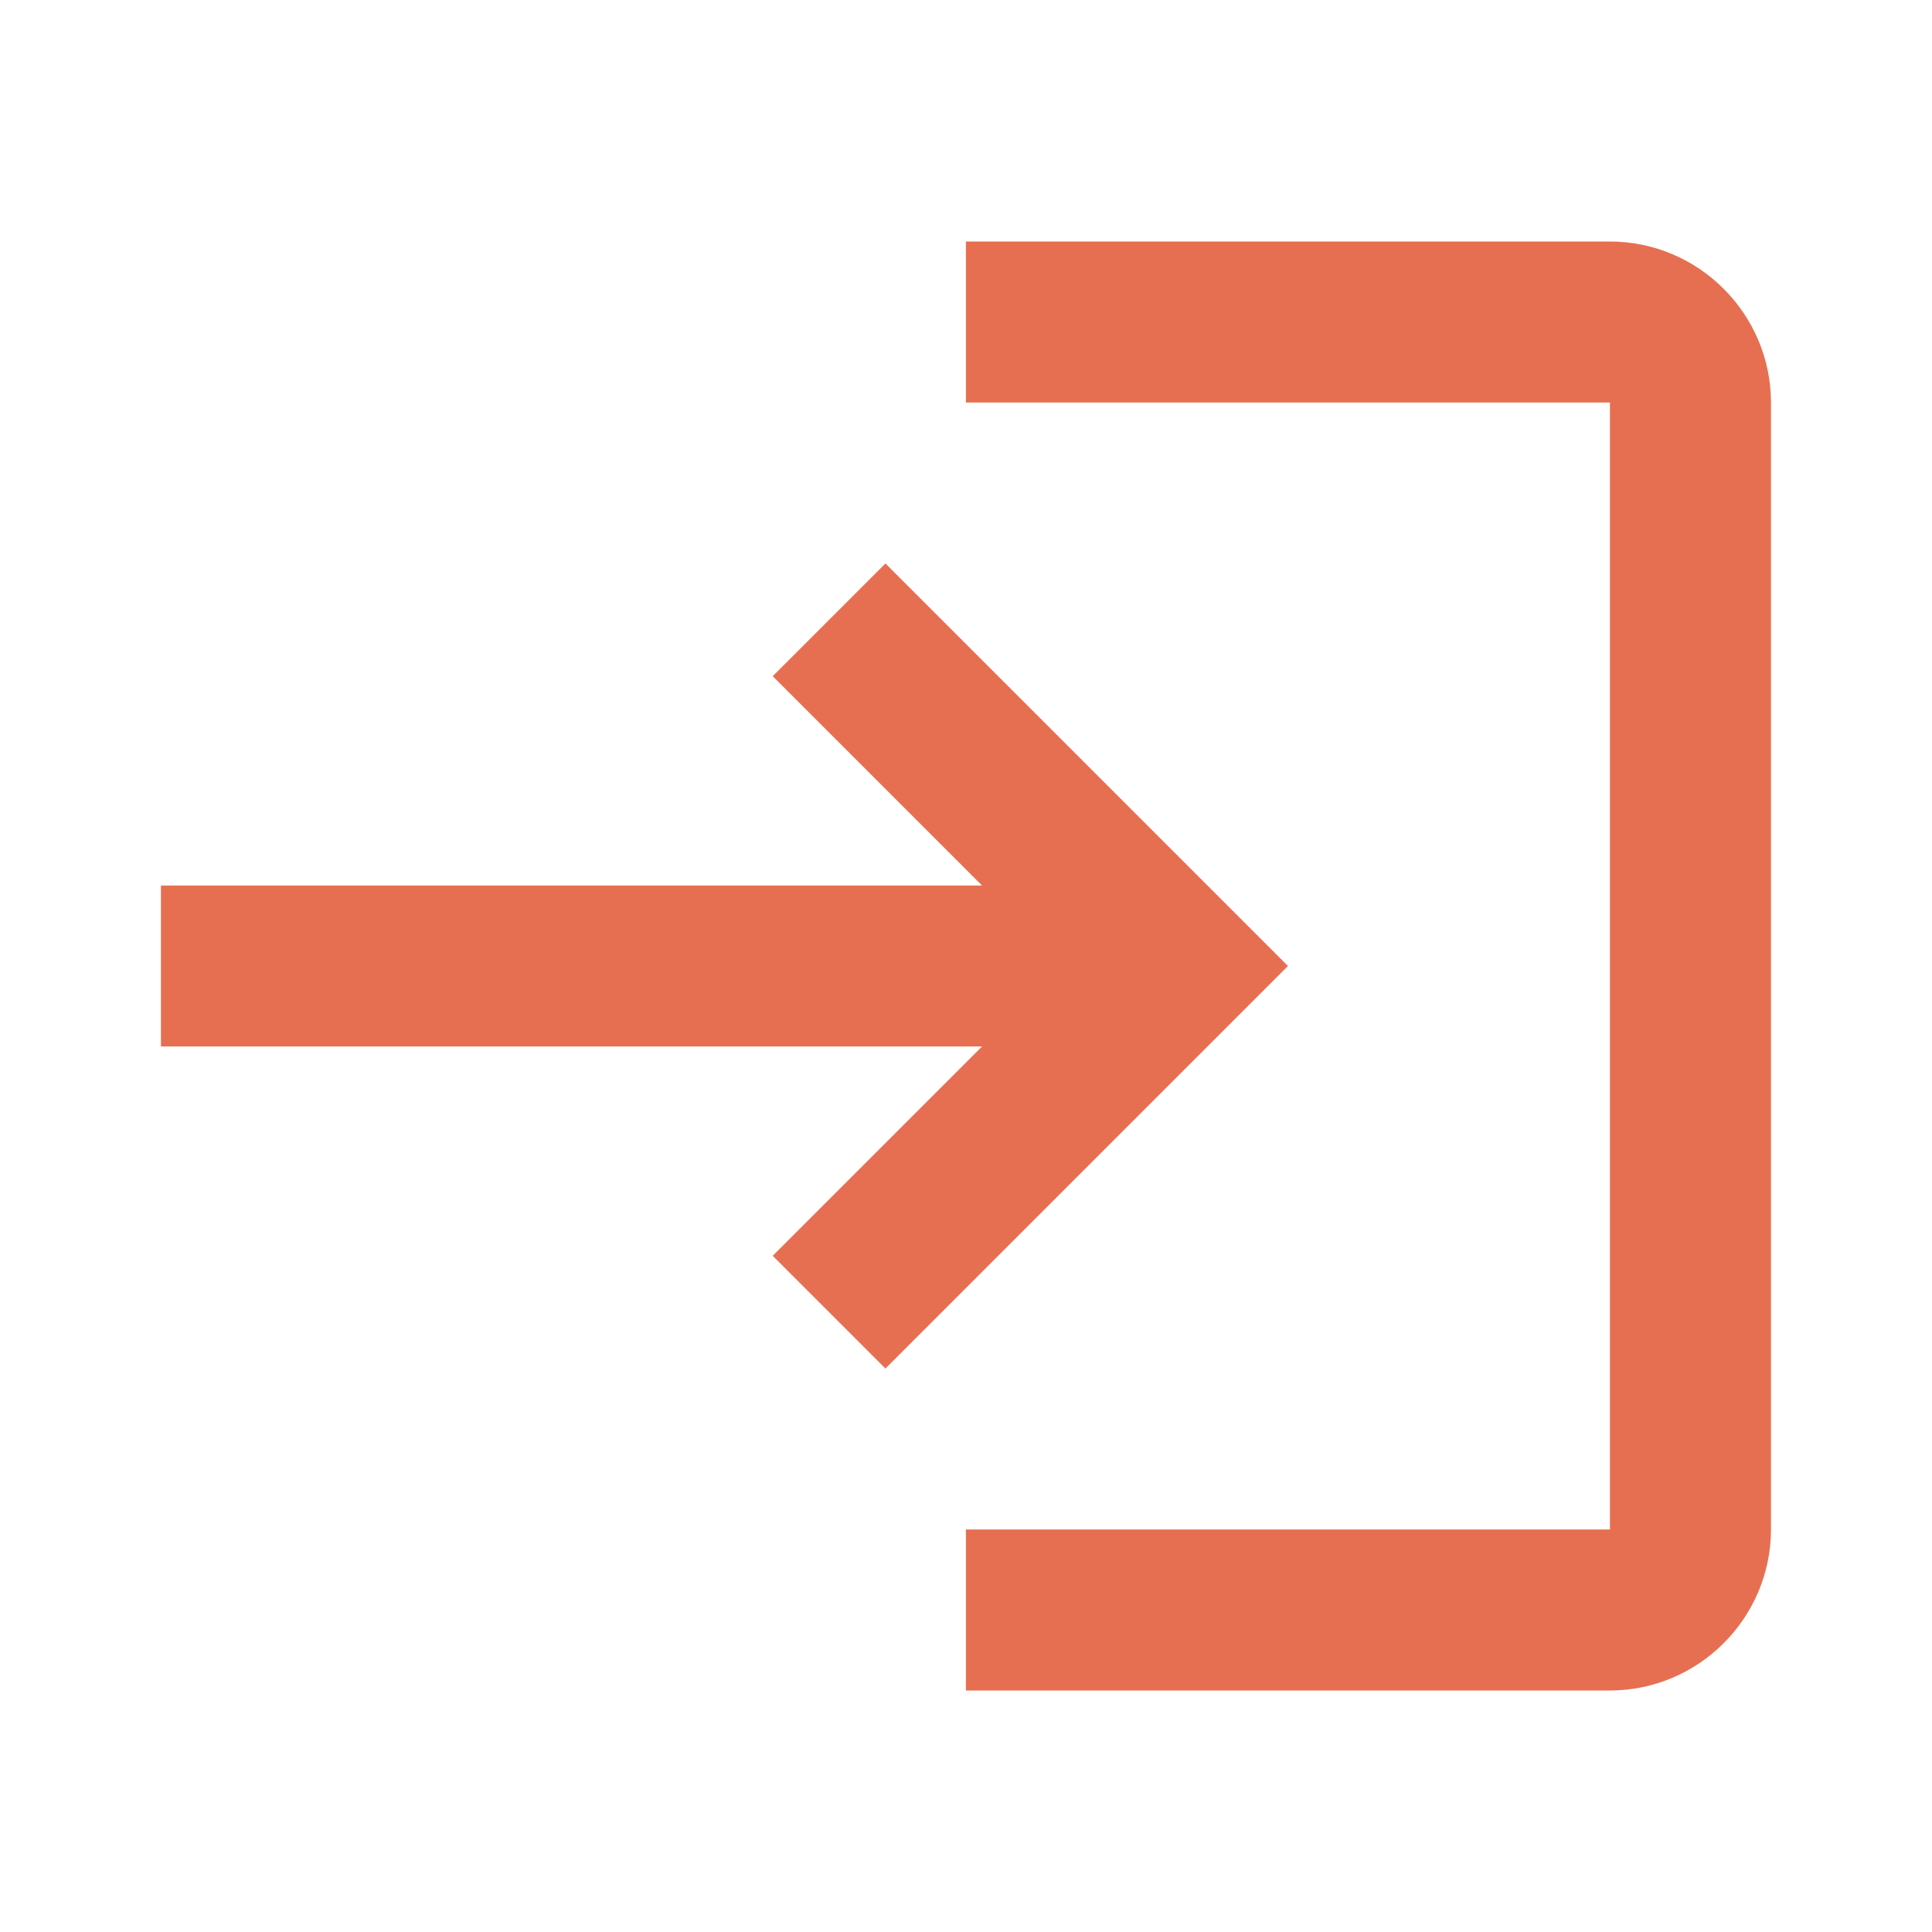 <svg width="20" height="20" viewBox="0 0 20 20" fill="none" xmlns="http://www.w3.org/2000/svg">
<path d="M9.166 5.833L7.999 7L10.166 9.167H1.666V10.833H10.166L7.999 13L9.166 14.167L13.333 10L9.166 5.833ZM16.666 15.833H9.999V17.5H16.666C17.583 17.5 18.333 16.75 18.333 15.833V4.167C18.333 3.25 17.583 2.5 16.666 2.5H9.999V4.167H16.666V15.833Z" fill="#E76F51"/>
</svg>
